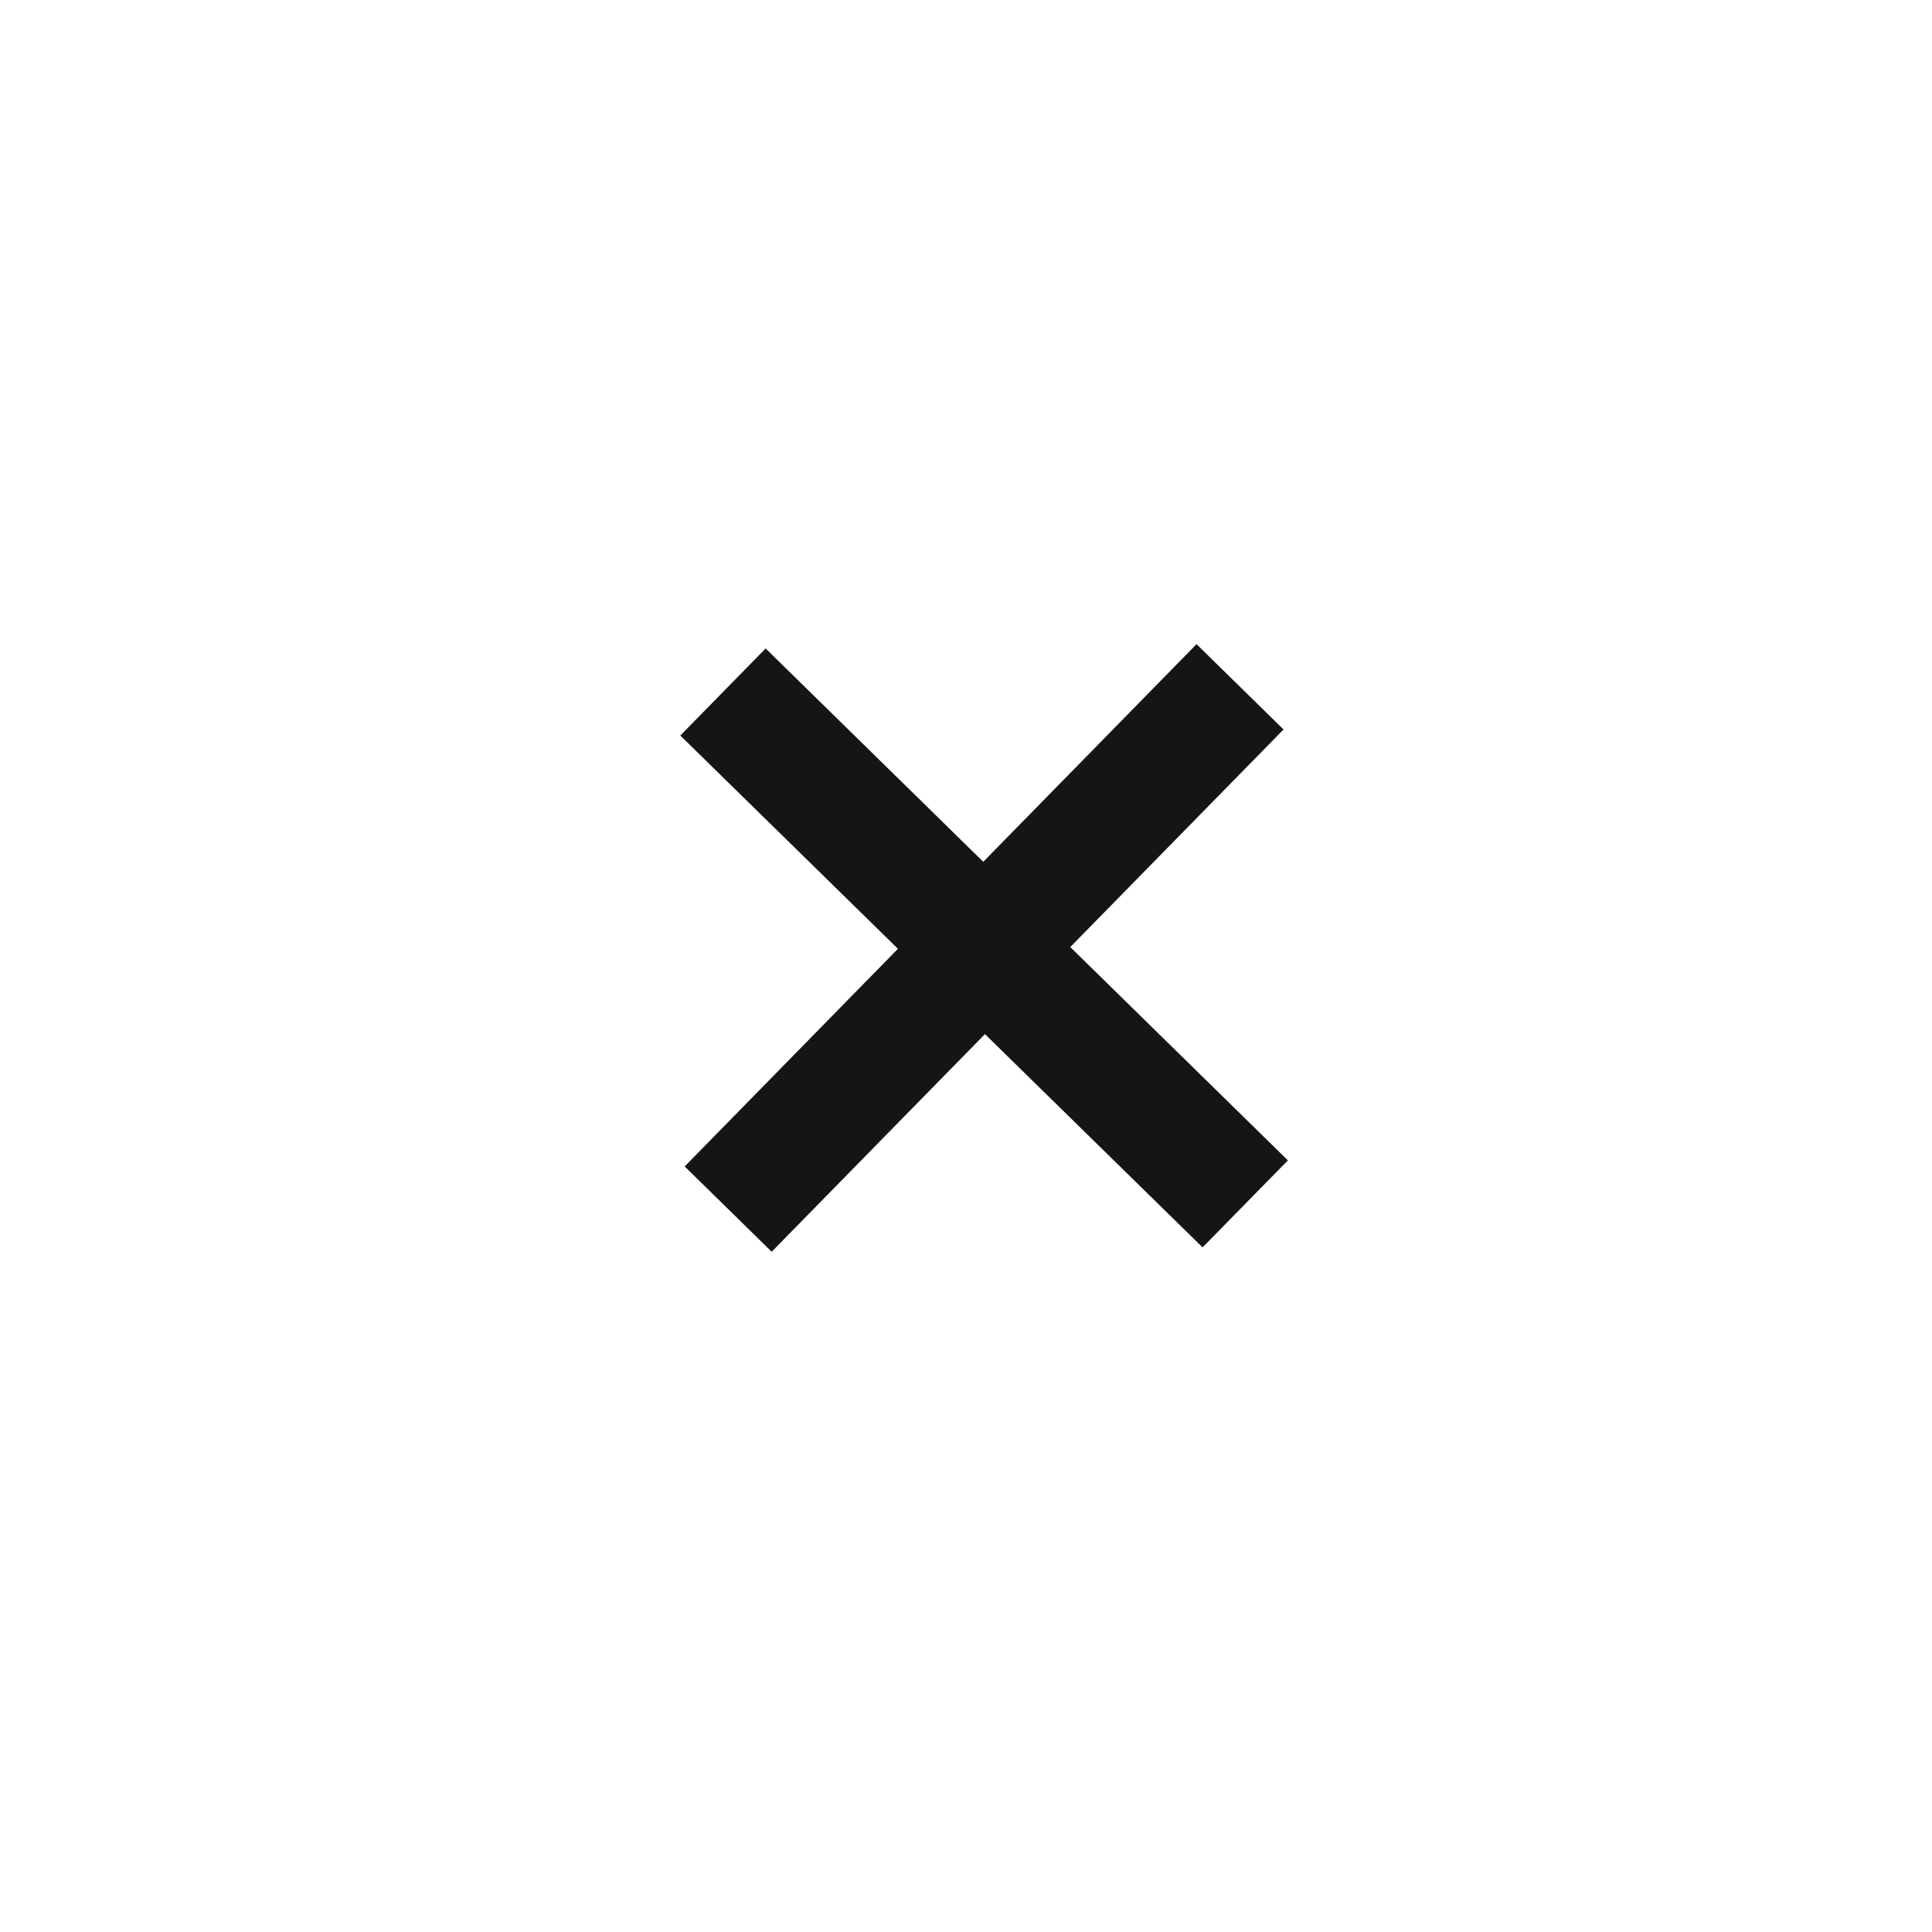 <svg width="31" height="31" viewBox="0 0 31 31" fill="none" xmlns="http://www.w3.org/2000/svg">
<path d="M10.986 18.716L12.382 20.085L15.804 16.593L19.296 20.015L20.665 18.619L17.173 15.196L20.595 11.705L19.199 10.336L15.777 13.828L12.285 10.405L10.916 11.802L14.408 15.224L10.986 18.716Z" fill="#151515"/>
</svg>

